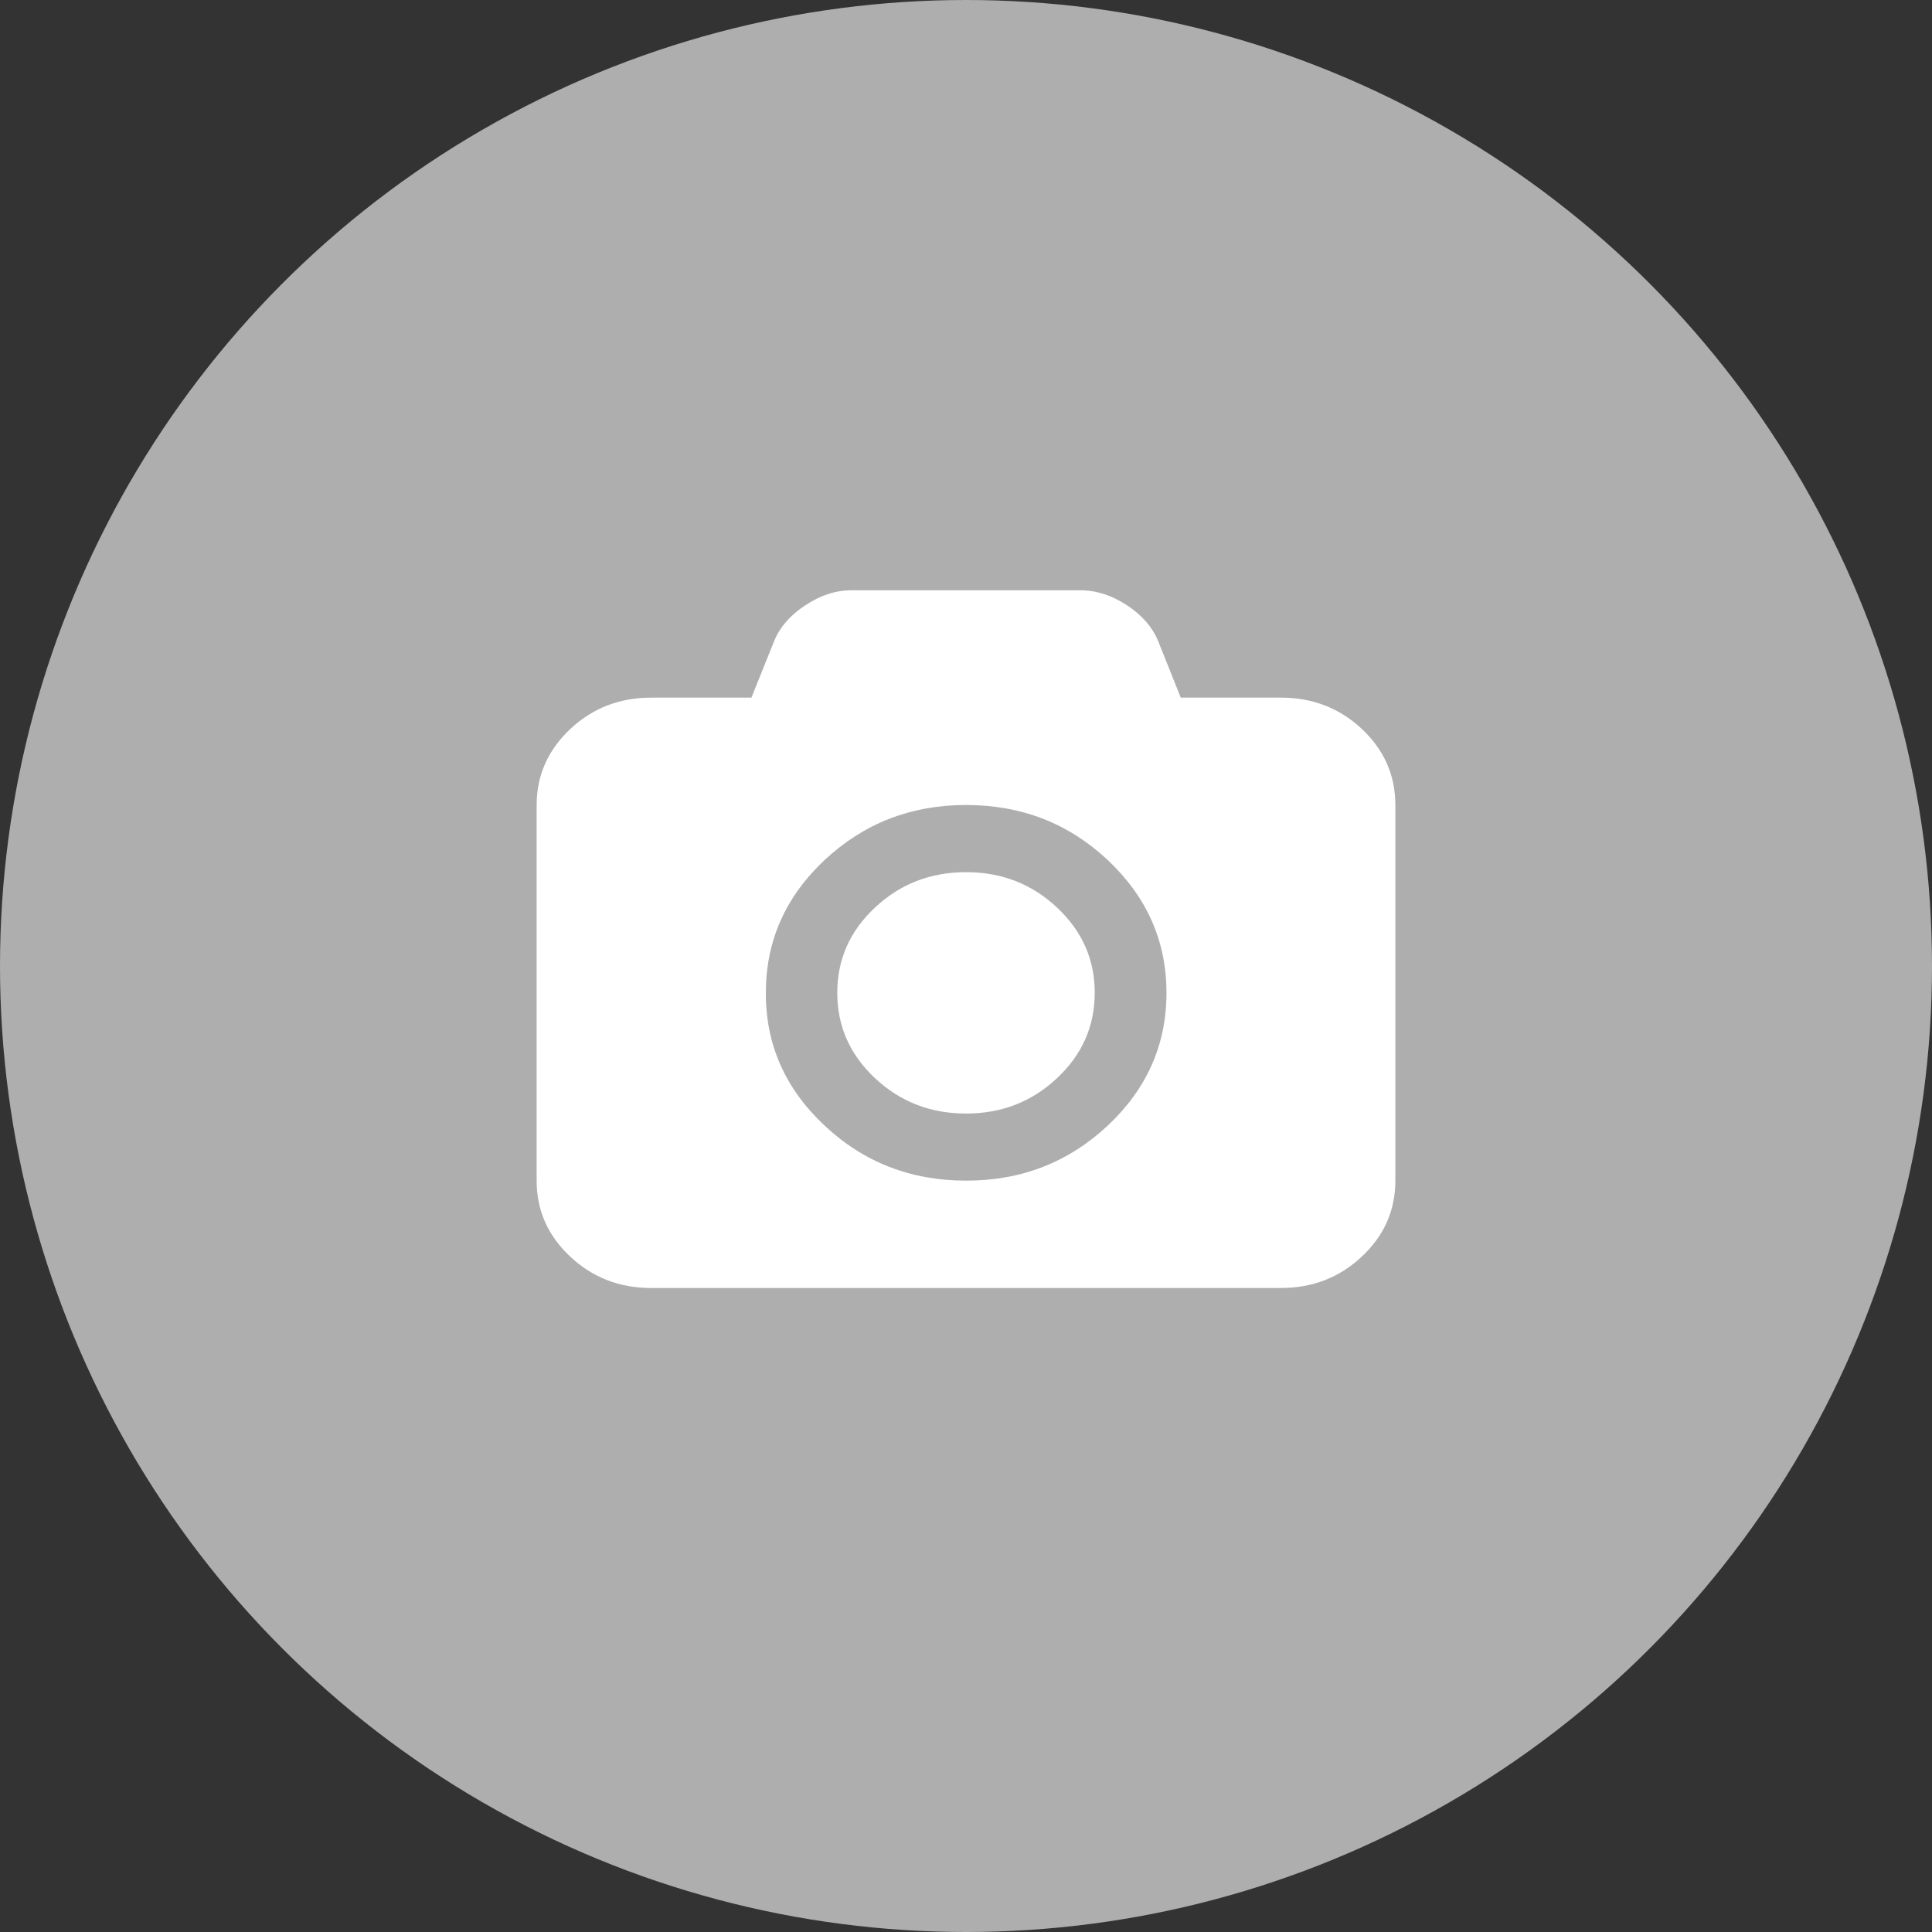 <svg width="30" height="30" viewBox="0 0 30 30" fill="none" xmlns="http://www.w3.org/2000/svg">
<rect x="0" y="0" width="30" height="30" fill="#333333" stroke="none"/>
<circle cx="15" cy="15" r="15" fill="#AEAEAE"/>
<g clip-path="url(#clip0)">
<path d="M8.854 11.321C9.202 10.995 9.62 10.833 10.111 10.833H11.668L12.023 9.949C12.111 9.737 12.271 9.552 12.505 9.399C12.738 9.244 12.976 9.166 13.222 9.166H16.778C17.024 9.166 17.262 9.244 17.498 9.397C17.731 9.552 17.892 9.734 17.98 9.946L18.335 10.833H19.891C20.383 10.833 20.801 10.995 21.149 11.321C21.494 11.647 21.667 12.04 21.667 12.5V18.333C21.667 18.794 21.494 19.186 21.146 19.512C20.799 19.838 20.38 20 19.889 20H10.111C9.62 20 9.202 19.838 8.854 19.512C8.506 19.186 8.333 18.794 8.333 18.333V12.5C8.333 12.04 8.509 11.647 8.854 11.321ZM12.804 17.478C13.412 18.048 14.144 18.333 15.002 18.333C15.861 18.333 16.591 18.048 17.201 17.478C17.809 16.908 18.113 16.219 18.113 15.417C18.113 14.614 17.809 13.928 17.201 13.355C16.593 12.785 15.861 12.5 15.002 12.5C14.144 12.5 13.414 12.785 12.804 13.355C12.196 13.925 11.892 14.612 11.892 15.417C11.889 16.219 12.193 16.906 12.804 17.478Z" fill="white"/>
<path d="M15 13.543C15.552 13.543 16.022 13.725 16.413 14.092C16.805 14.459 16.999 14.899 16.999 15.417C16.999 15.932 16.805 16.375 16.413 16.742C16.022 17.109 15.552 17.291 15 17.291C14.45 17.291 13.979 17.109 13.587 16.742C13.195 16.375 13.001 15.932 13.001 15.417C13.001 14.899 13.195 14.459 13.587 14.092C13.979 13.725 14.45 13.543 15 13.543Z" fill="white"/>
</g>
<defs>
<clipPath id="clip0">
<rect width="13.333" height="10.833" fill="white" transform="matrix(-1 0 0 1 21.667 9.166)"/>
</clipPath>
</defs>
</svg>

